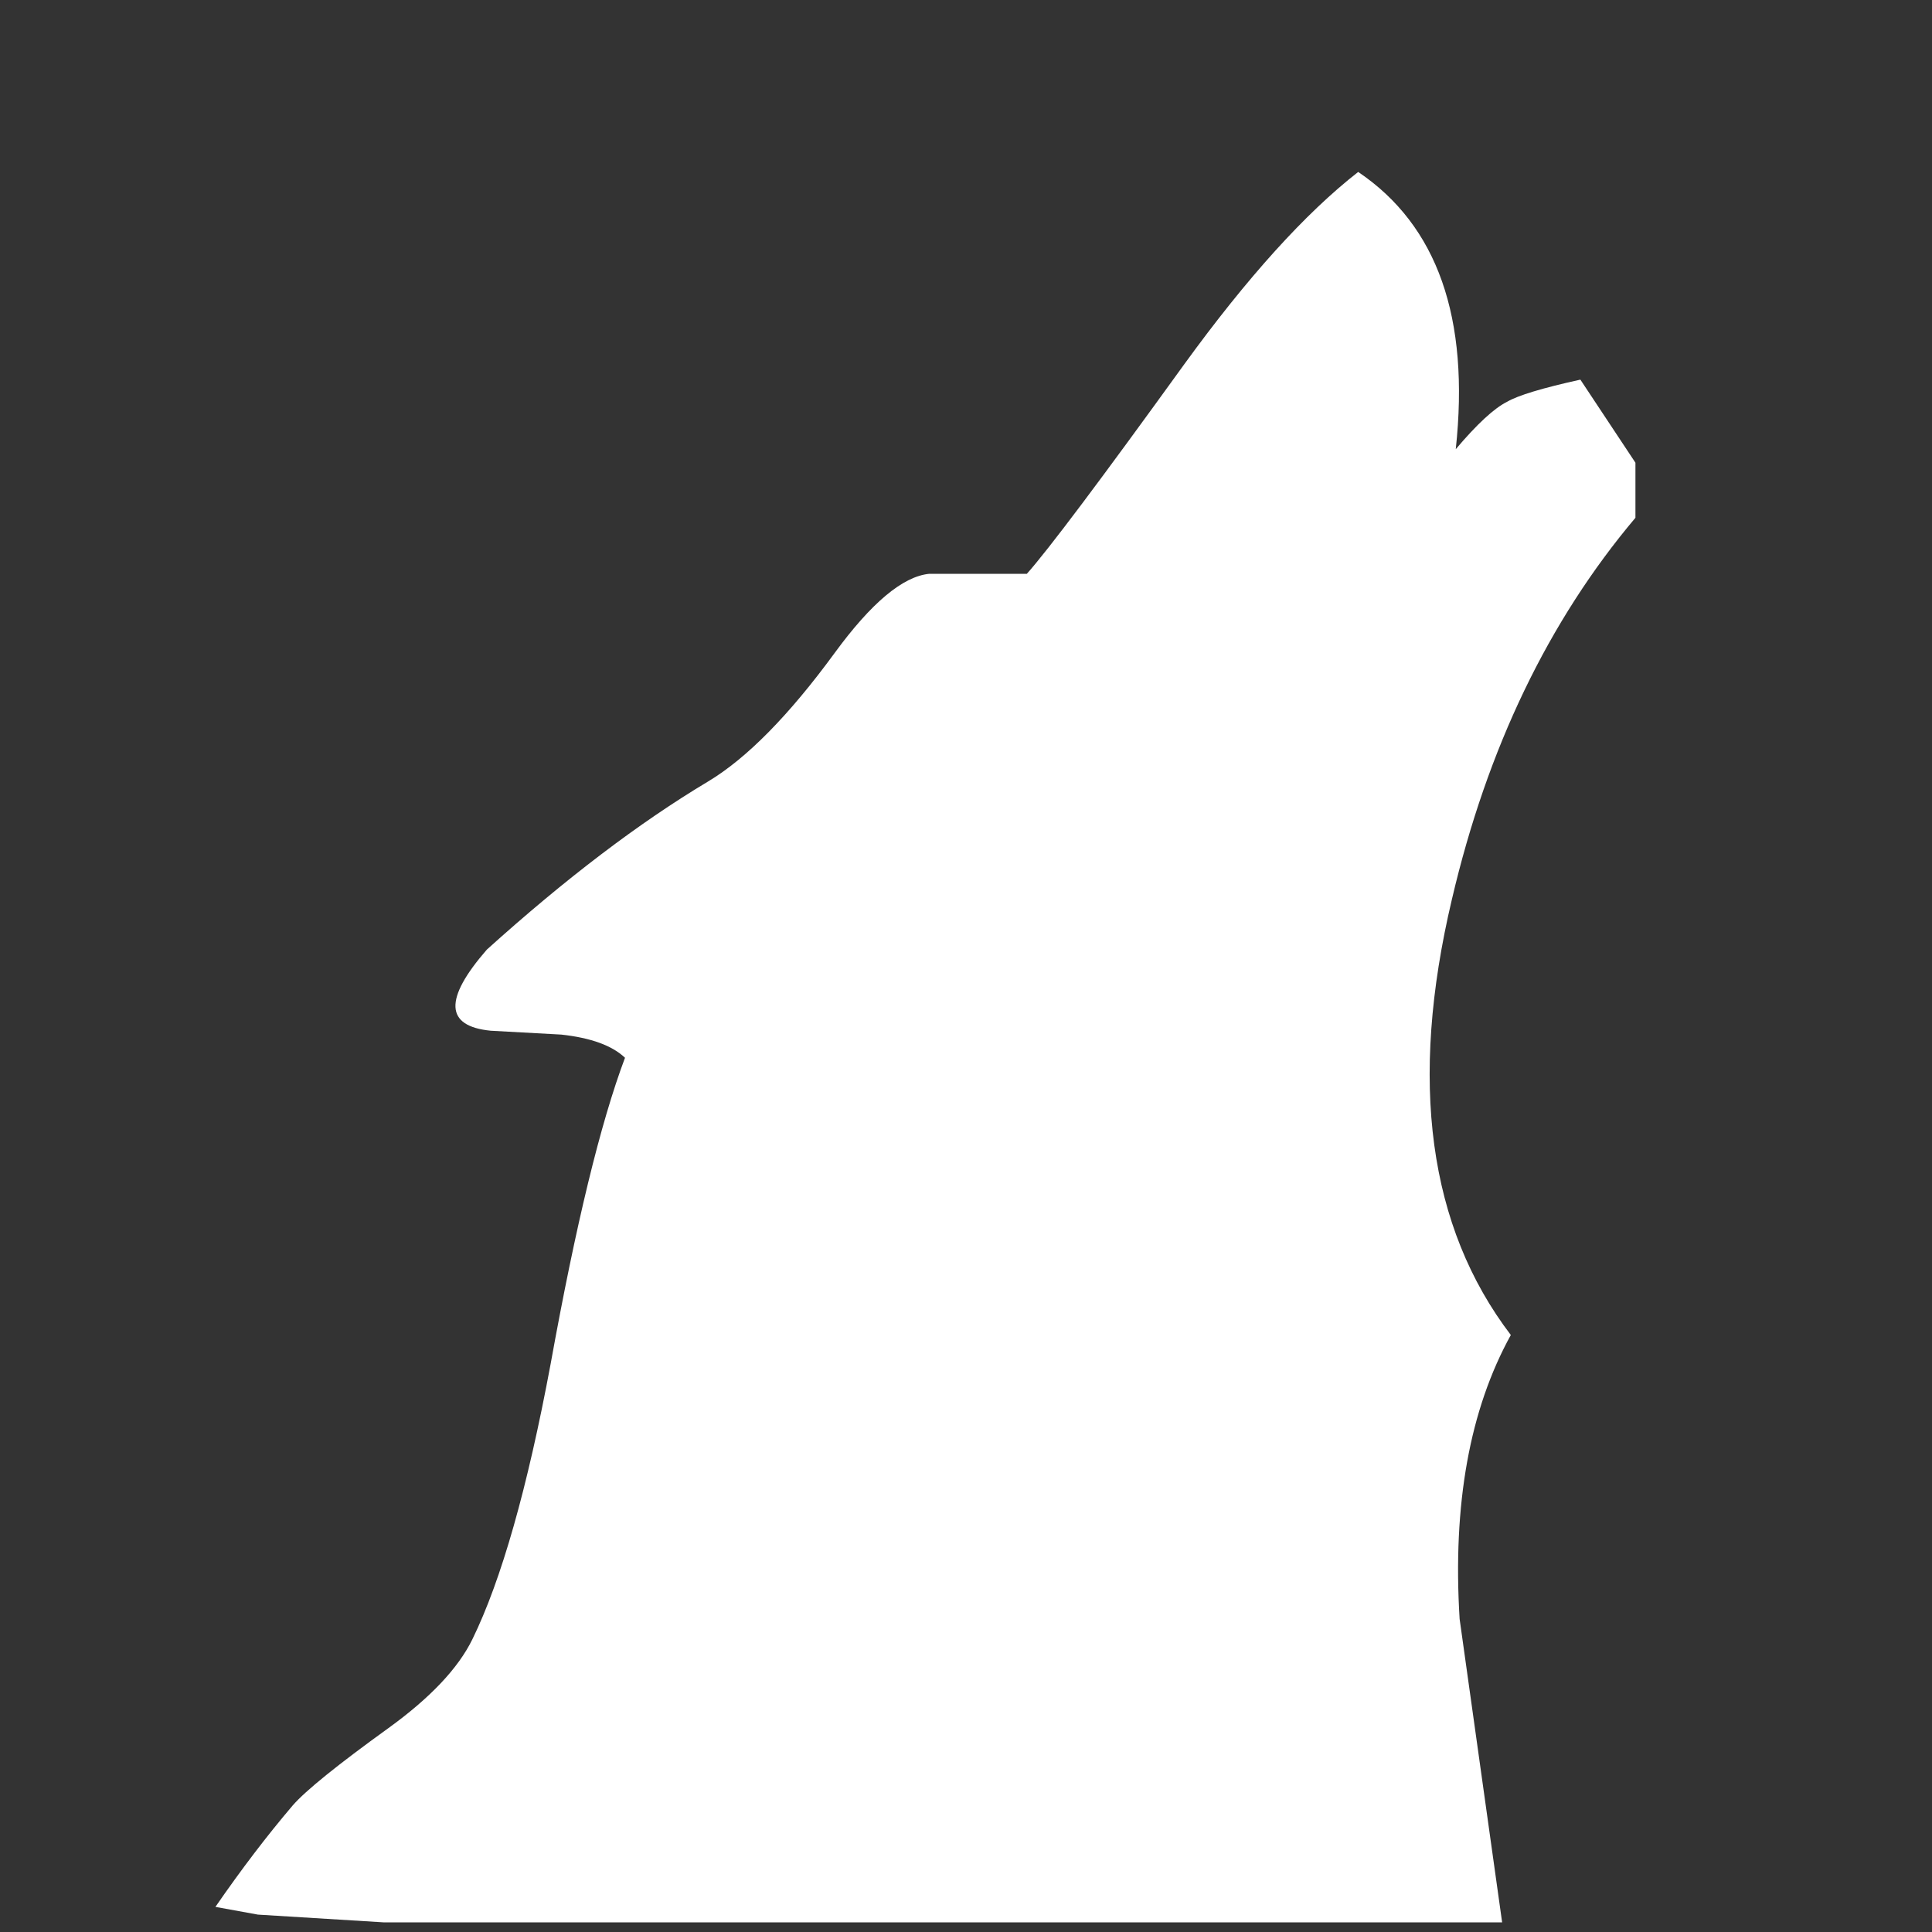 <?xml version="1.1" encoding="UTF-8"?><svg xmlns="http://www.w3.org/2000/svg" xmlns:xlink="http://www.w3.org/1999/xlink" version="2.0" width="100pt" height="100pt" viewBox="0 0 2000 2000" clip-rule="evenodd" fill-rule="evenodd" preserveAspectRatio="none"><rect x="0" y="0" width="2000" height="2000" fill="#333333" stroke="none"/><path d="M1636 393l57 86v57q-135 160-190 395-67 283 61 451-64 116-53 294l44 314H397l-130-8-44-8q40-58 80-105 20-23 99-80 65-47 87-92 45-92 81-285 39-216 77-317-20-19-66-24l-73-4q-71-7-4-84Q626 873 733 809q60-36 131-133 57-78 98-82h101q33-37 163-217 98-135 180-199 123 83 101 287 33-39 53-49 17-10 76-23" fill="#fff"/></svg>